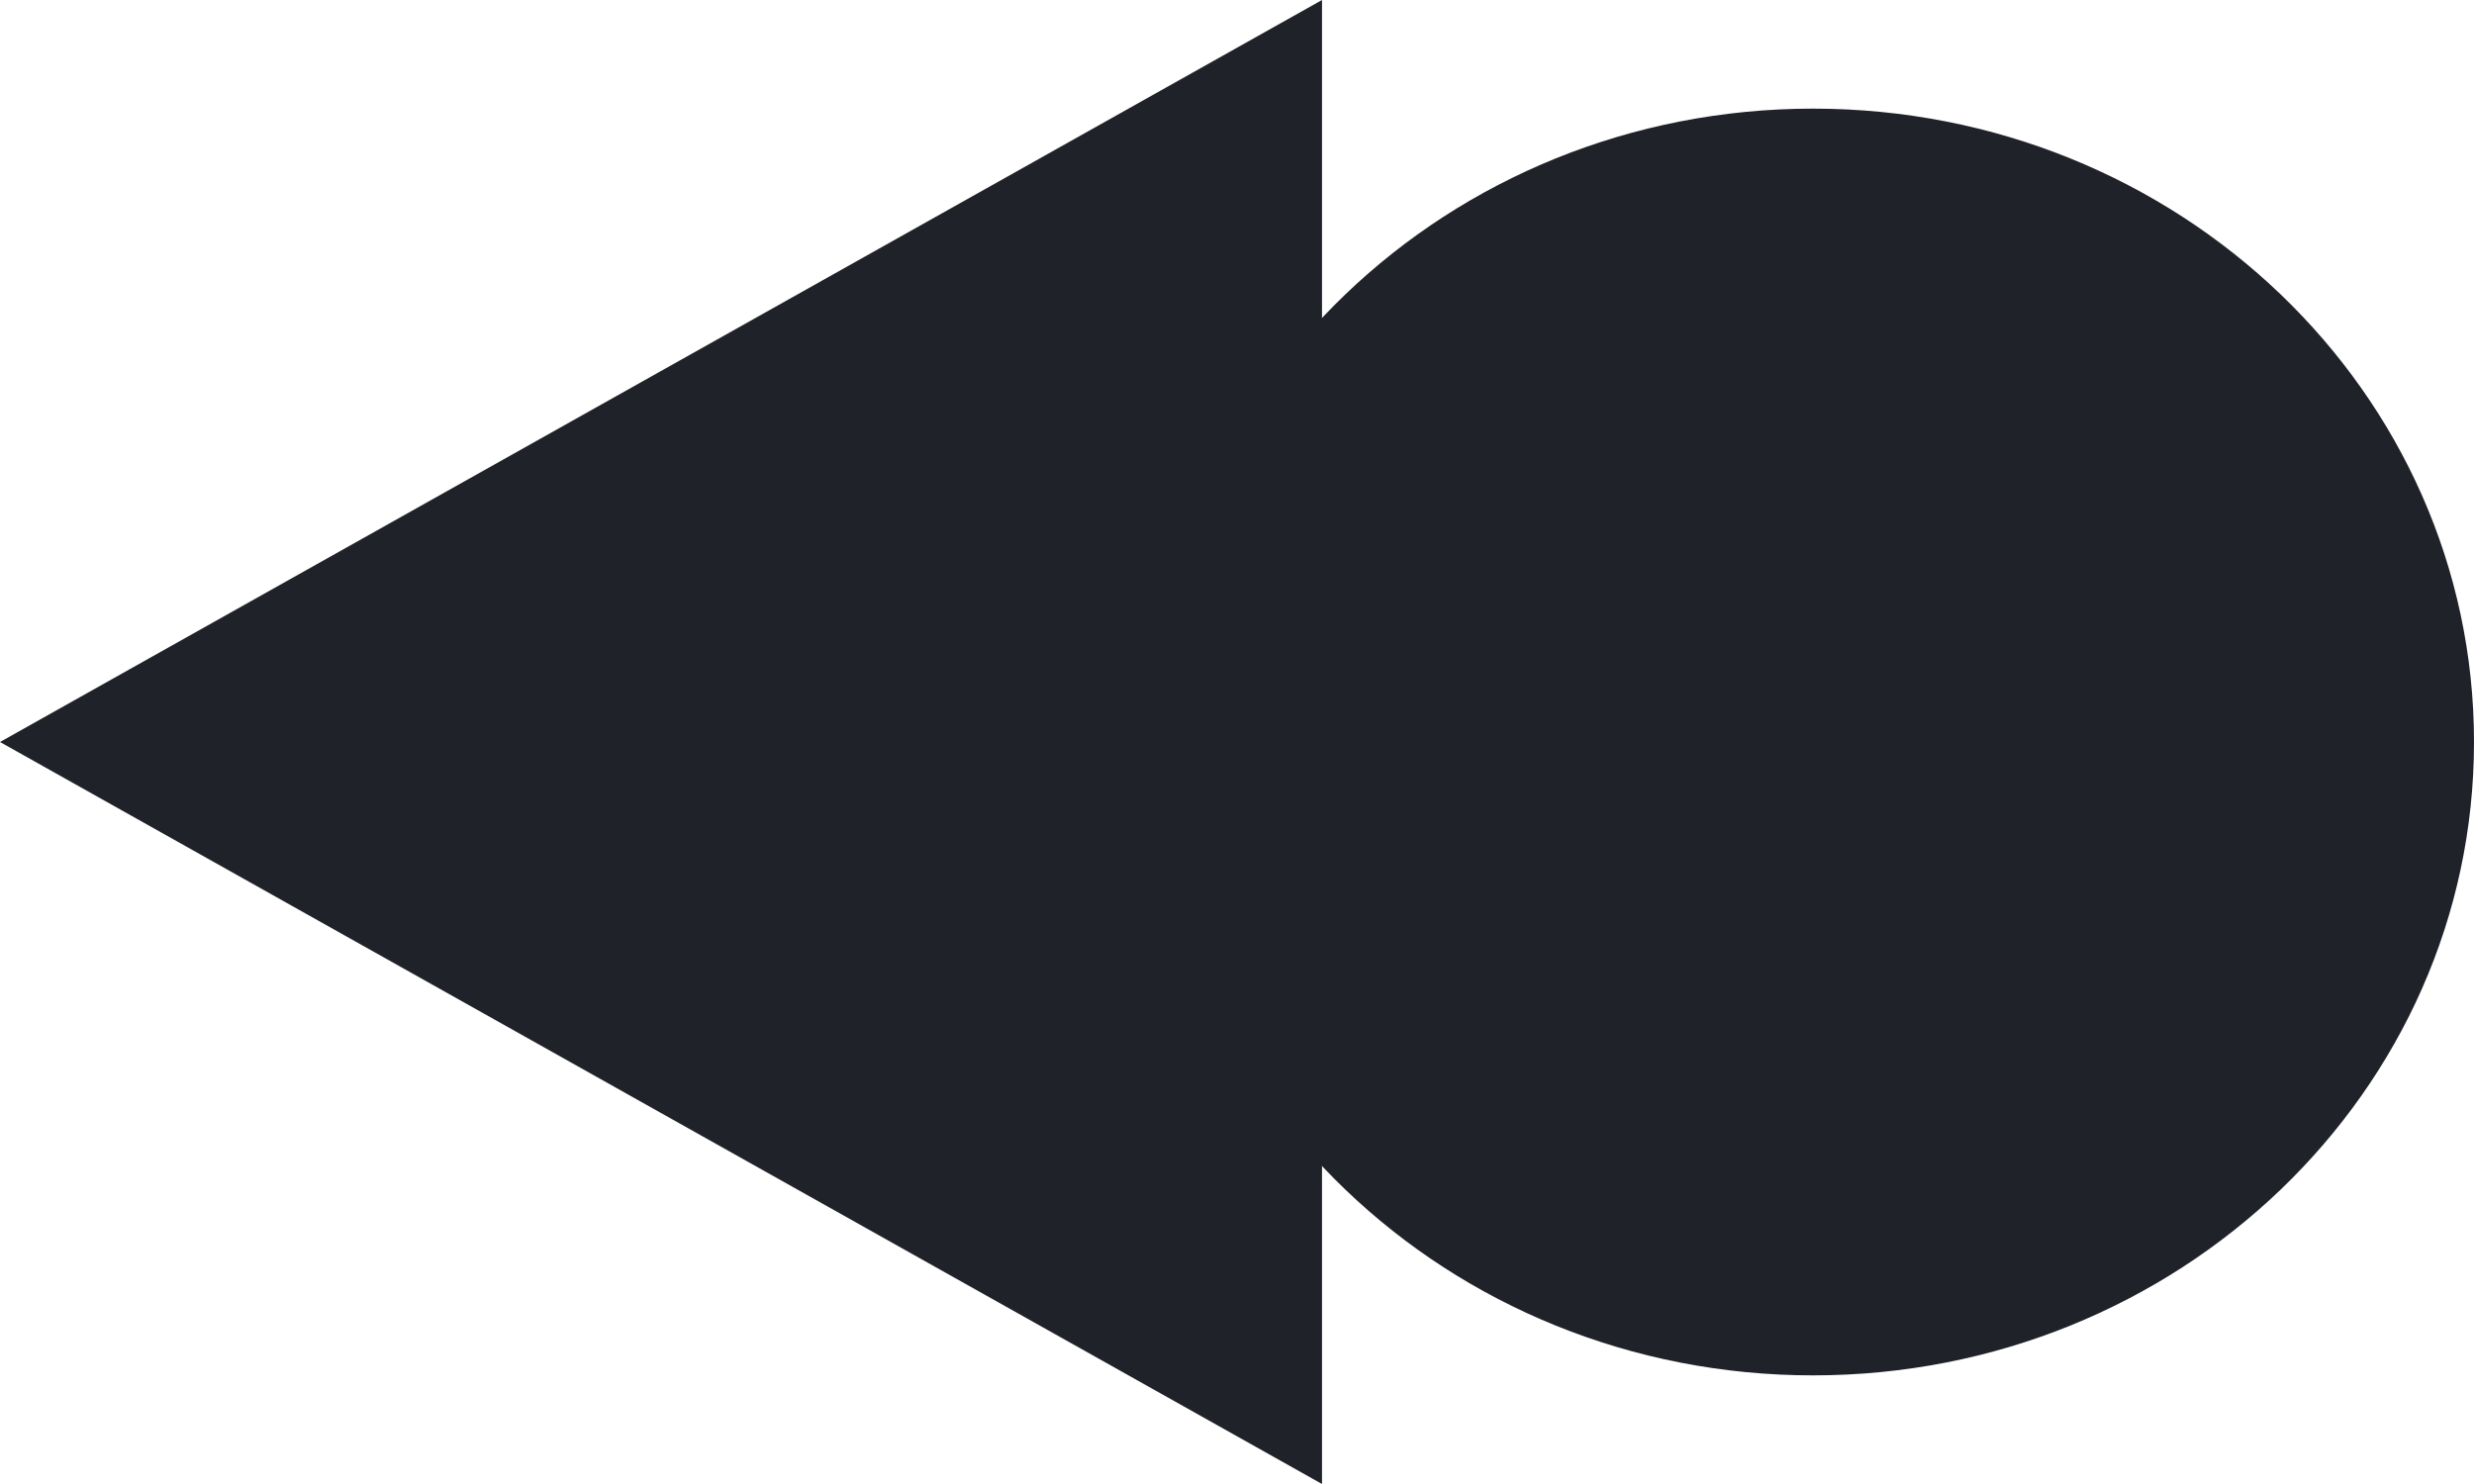 <svg width="25" height="15" viewBox="0 0 25 15" fill="none" xmlns="http://www.w3.org/2000/svg">
<path d="M11.641 7.5C11.641 11.036 14.632 13.902 18.321 13.902C22.009 13.902 25 11.036 25 7.5C25 3.964 22.009 1.098 18.321 1.098C14.632 1.098 11.641 3.964 11.641 7.5Z" fill="#202229"/>
<path d="M13.359 15L13.359 2.41685e-08L1.55709e-08 7.5L13.359 15Z" fill="#202229"/>
</svg>
